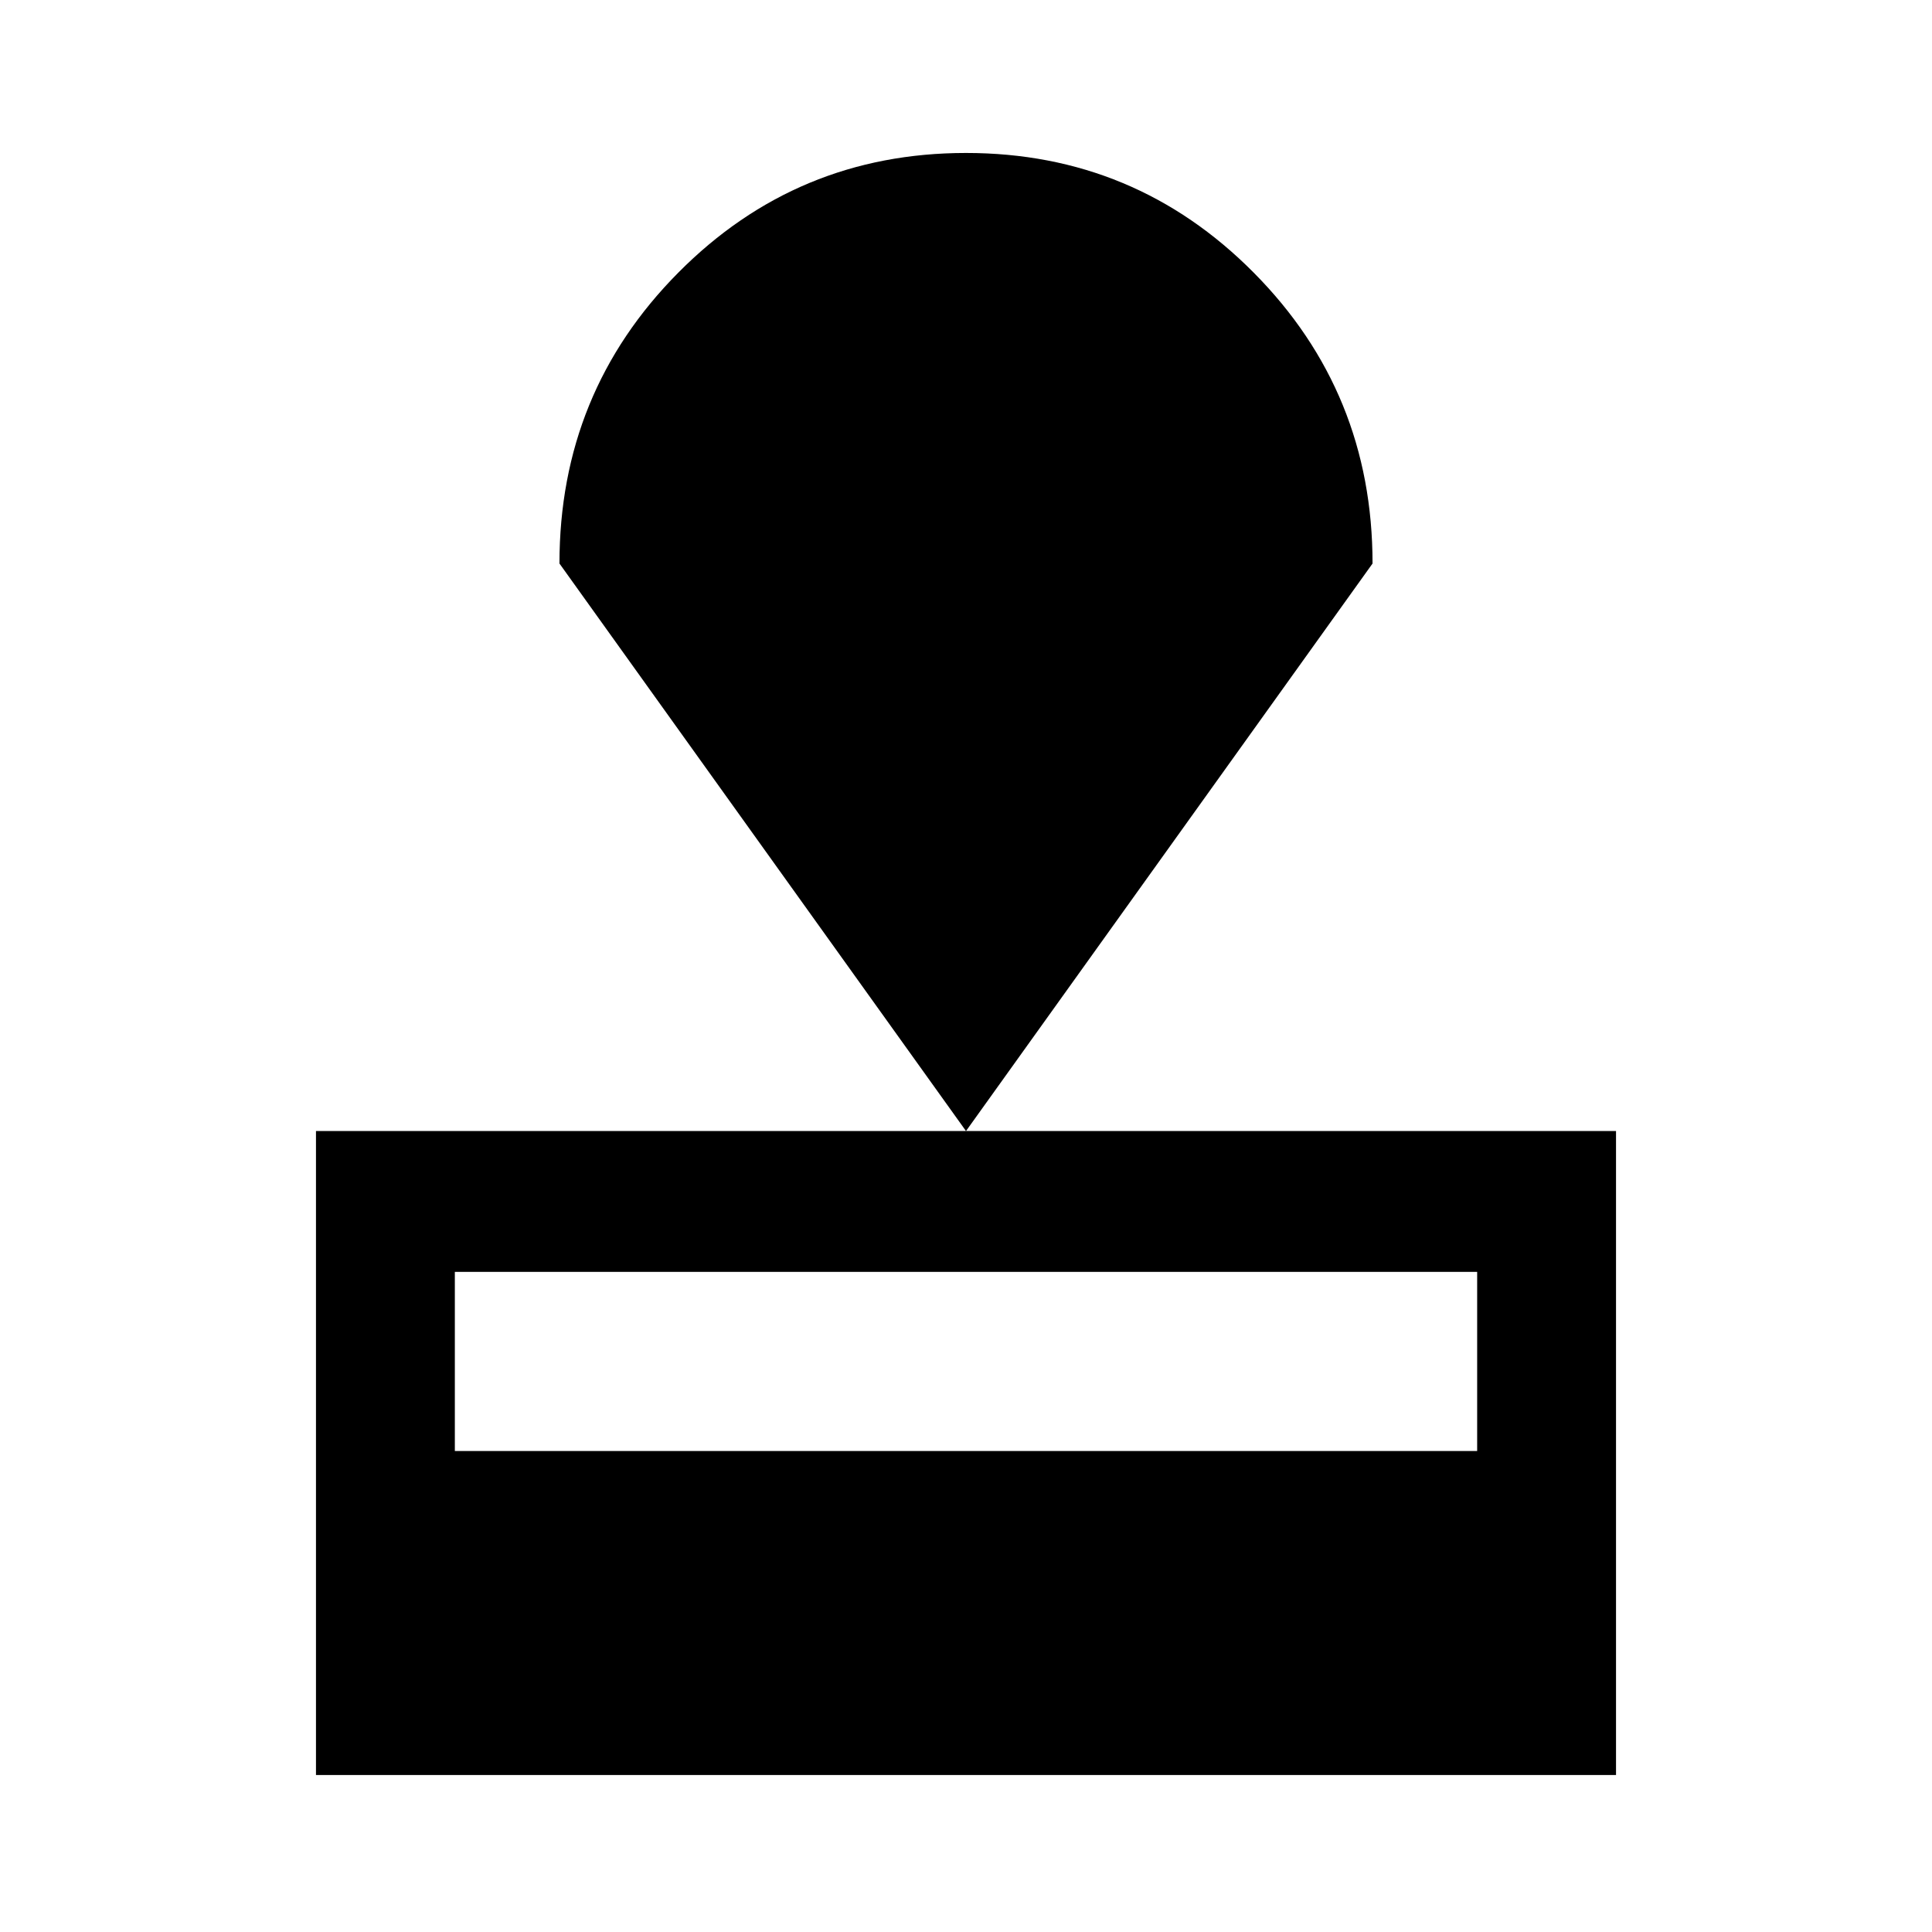 <svg xmlns="http://www.w3.org/2000/svg" height="40" width="40"><path d="M6.542 36.75V23.417H33.458V36.75ZM9.417 30.042H30.583V26.333H9.417ZM20 23.417 11.583 11.667Q11.583 8.125 14.042 5.646Q16.5 3.167 20 3.167Q23.5 3.167 25.958 5.646Q28.417 8.125 28.417 11.667Z"/></svg>